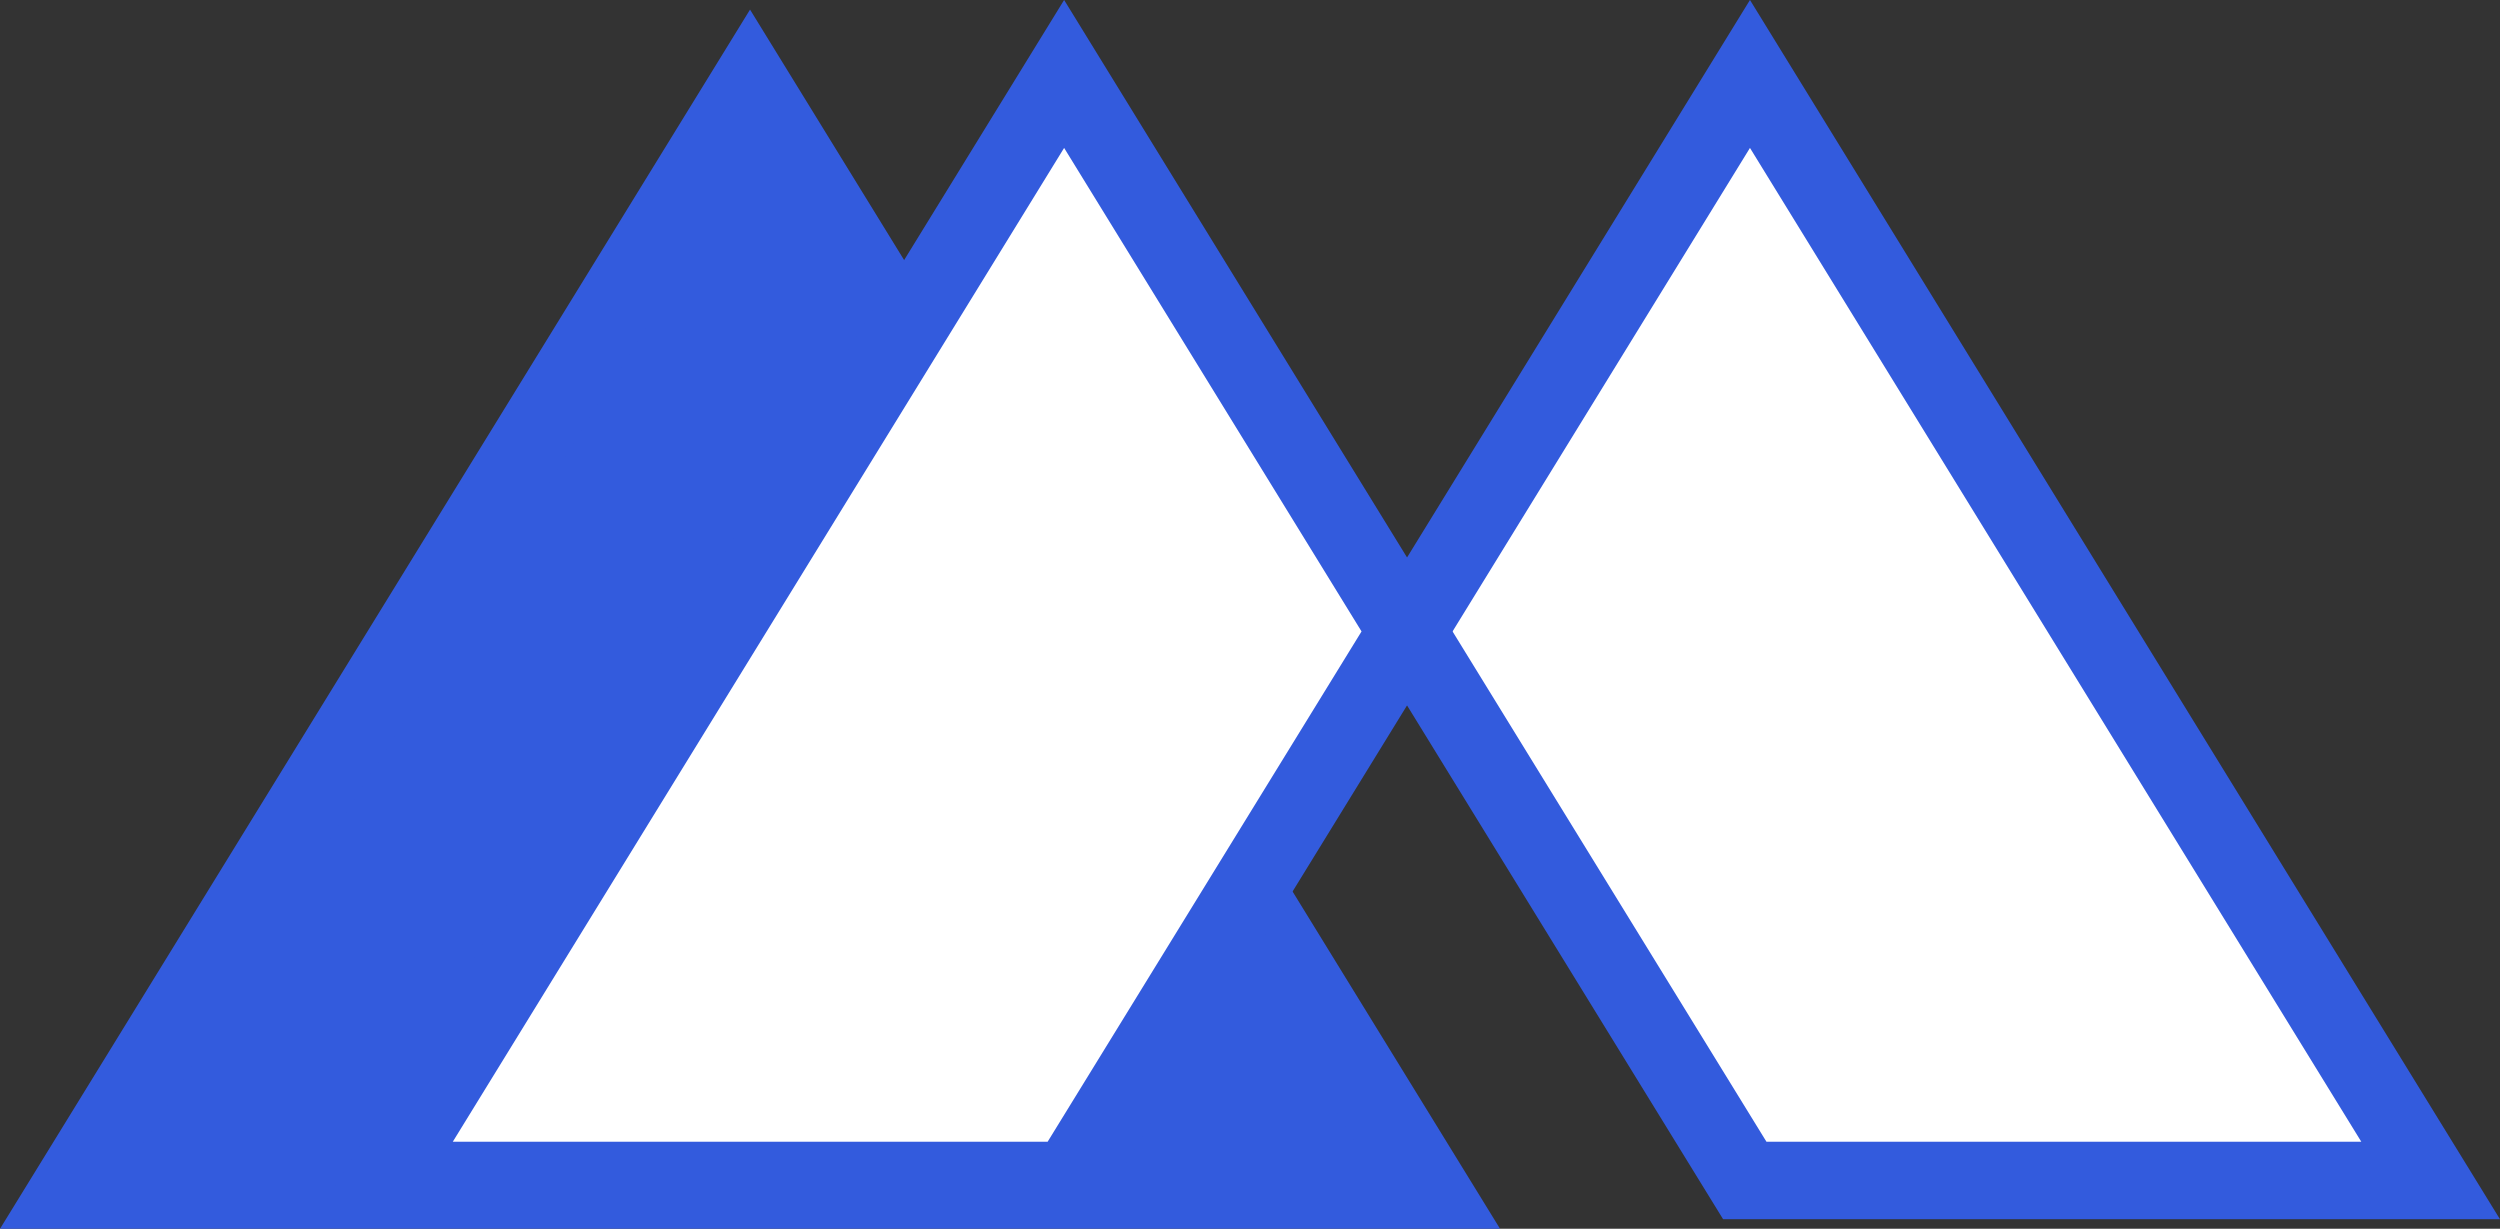 <svg xmlns="http://www.w3.org/2000/svg" viewBox="0 0 322.52 158.52"><rect x="0" y="0" width="322.52" height="158.52" fill="#333333" stroke="none"/><defs><style>.cls-1{fill:#335bdd;}.cls-1,.cls-2{stroke:#335bdd;stroke-miterlimit:10;stroke-width:10px;}.cls-2{fill:#fff;}</style></defs><title>Asset 2</title><g id="Layer_2" data-name="Layer 2"><g id="Layer_1-2" data-name="Layer 1"><polygon class="cls-1" points="96.76 10.78 8.95 153.52 184.57 153.52 96.76 10.78"/><polygon class="cls-2" points="313.57 152.29 225.76 9.54 181.52 81.46 225.09 152.29 313.57 152.29"/><polygon class="cls-2" points="49.47 152.29 137.95 152.29 181.52 81.46 137.28 9.54 49.47 152.29"/></g></g></svg>